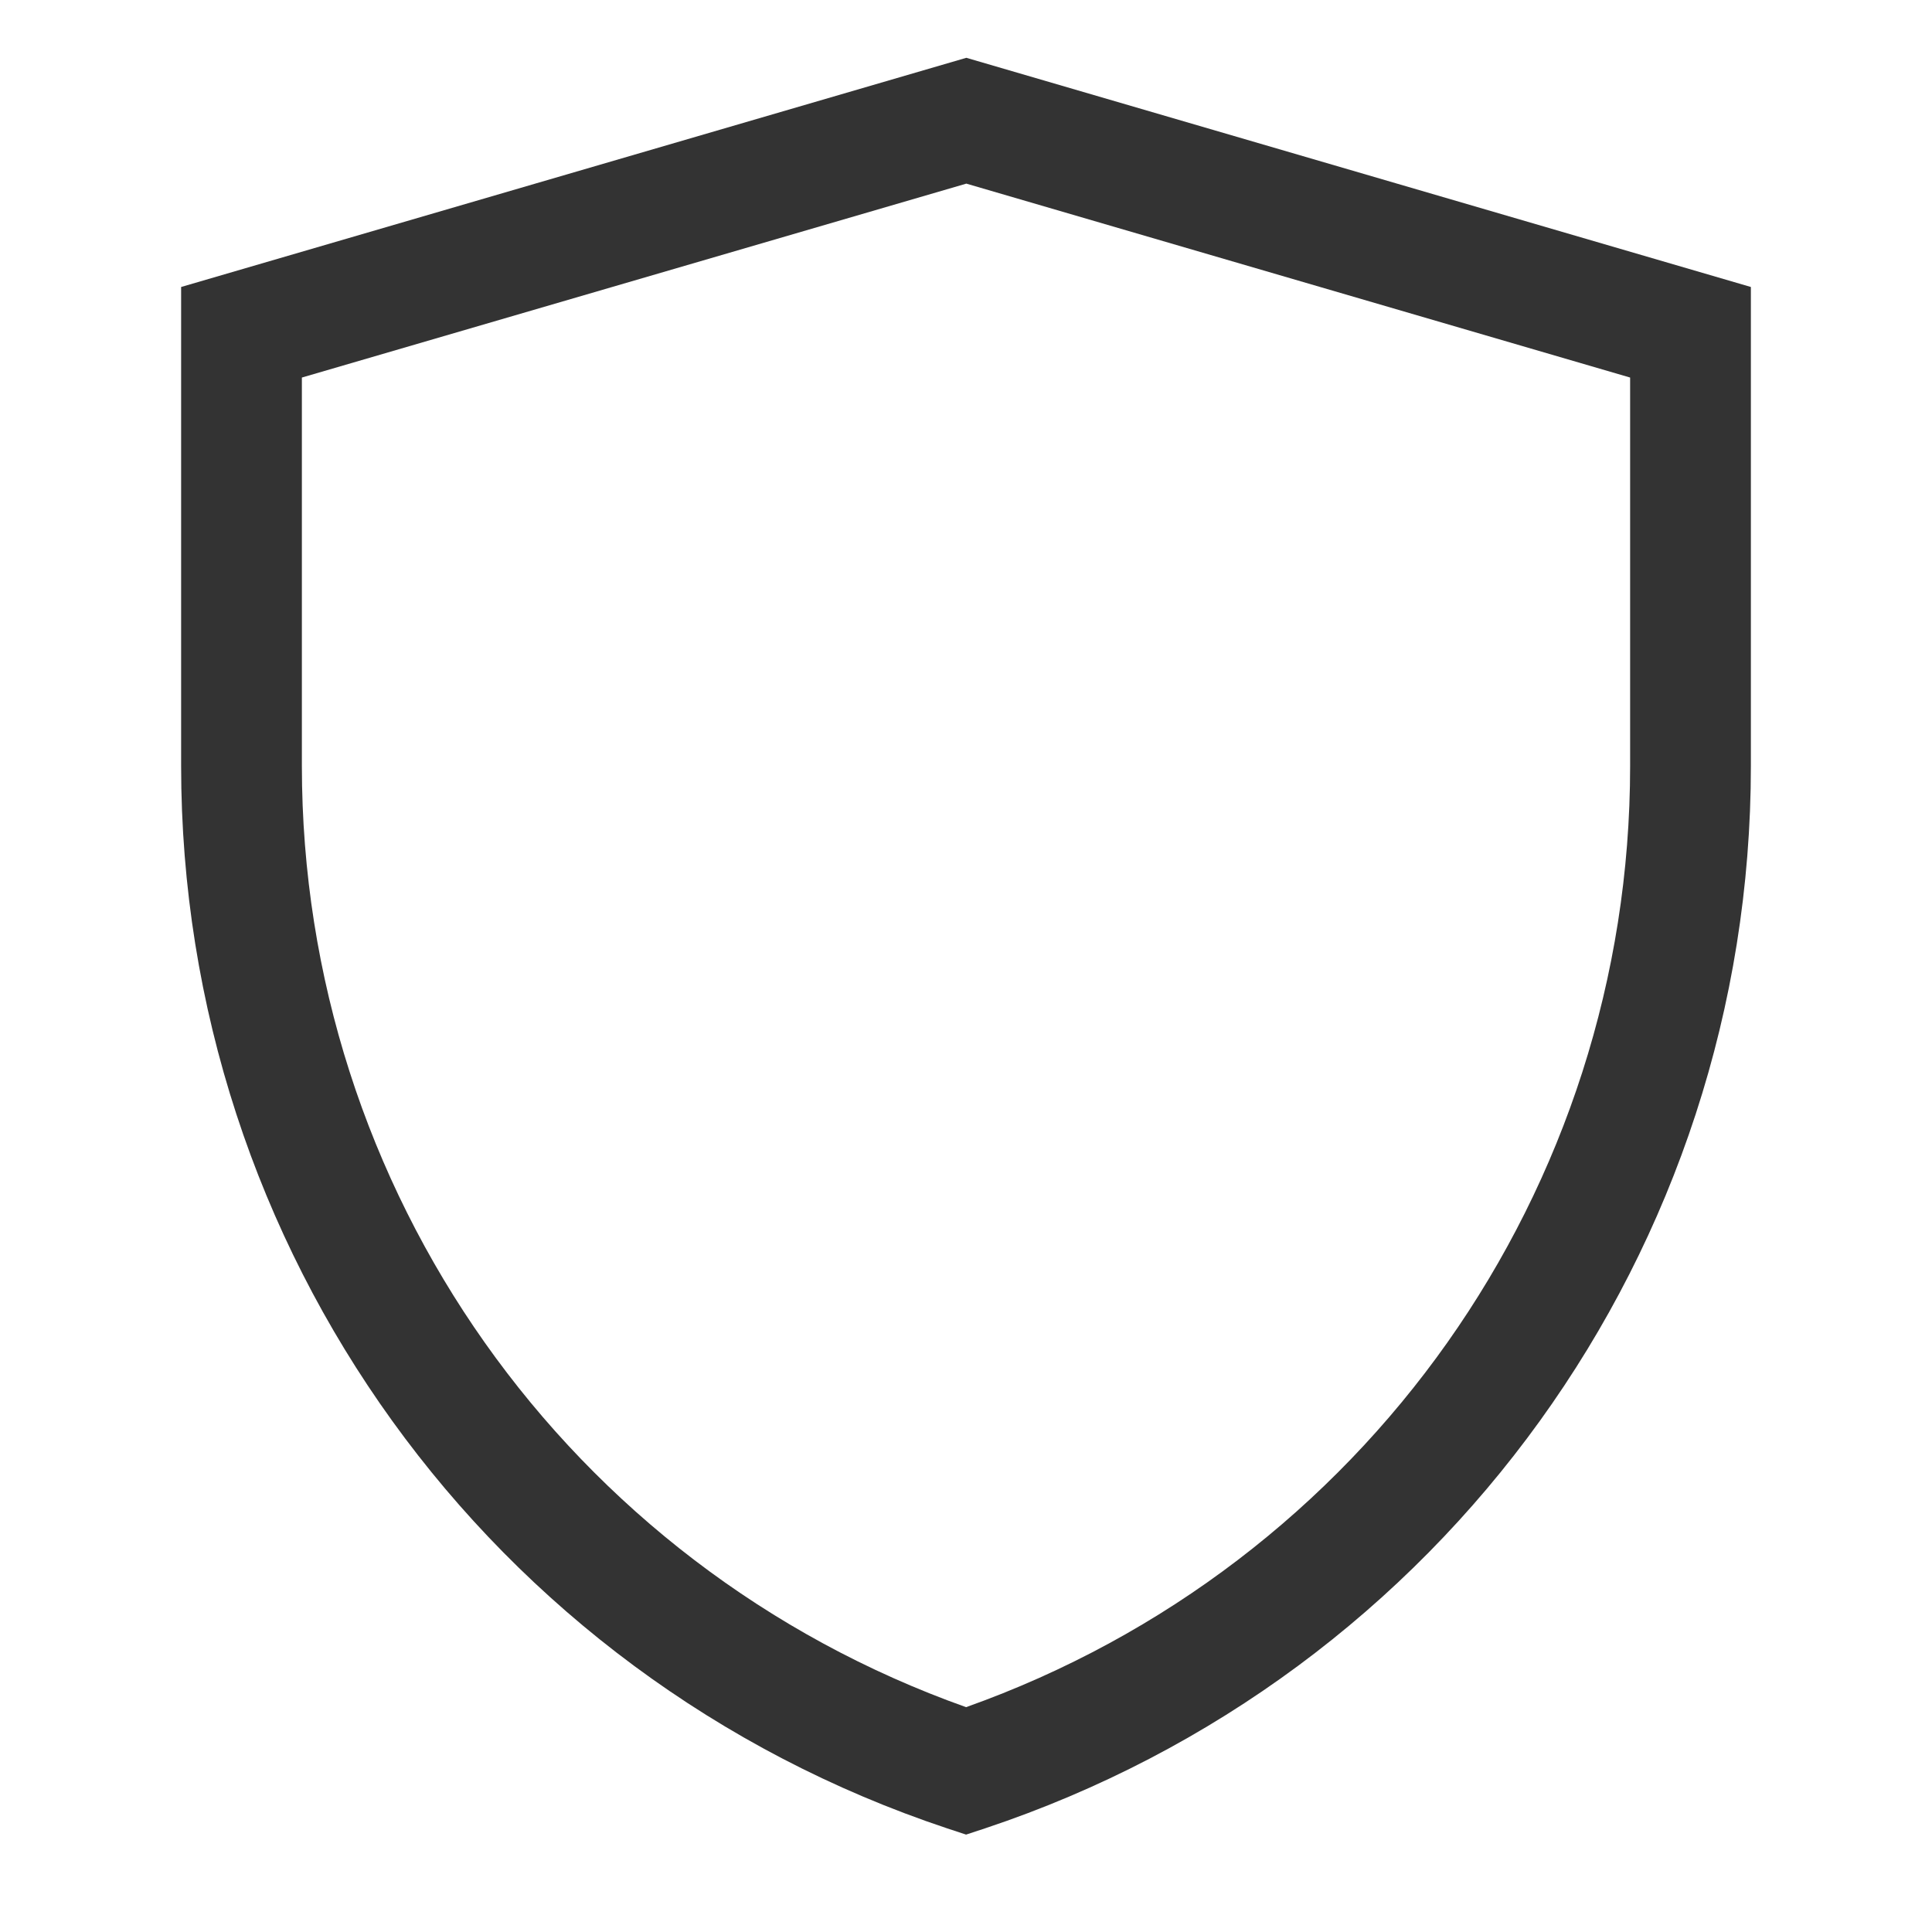 <?xml version="1.0" encoding="iso-8859-1"?>
<svg version="1.1" id="&#x56FE;&#x5C42;_1" xmlns="http://www.w3.org/2000/svg" xmlns:xlink="http://www.w3.org/1999/xlink" x="0px"
	 y="0px" viewBox="0 0 24 24" style="enable-background:new 0 0 24 24;" xml:space="preserve">
<path style="fill:#333333;" d="M12.001,22.79l-0.237-0.078C6.073,20.816,2.25,15.513,2.25,9.514V3.565l9.754-2.847l9.746,2.847
	v5.952c0,5.997-3.822,11.299-9.512,13.195L12.001,22.79z M3.75,4.69v4.824c0,5.268,3.305,9.935,8.251,11.693
	c4.944-1.758,8.249-6.424,8.249-11.69V4.69l-8.246-2.409L3.75,4.69z"/>
</svg>






